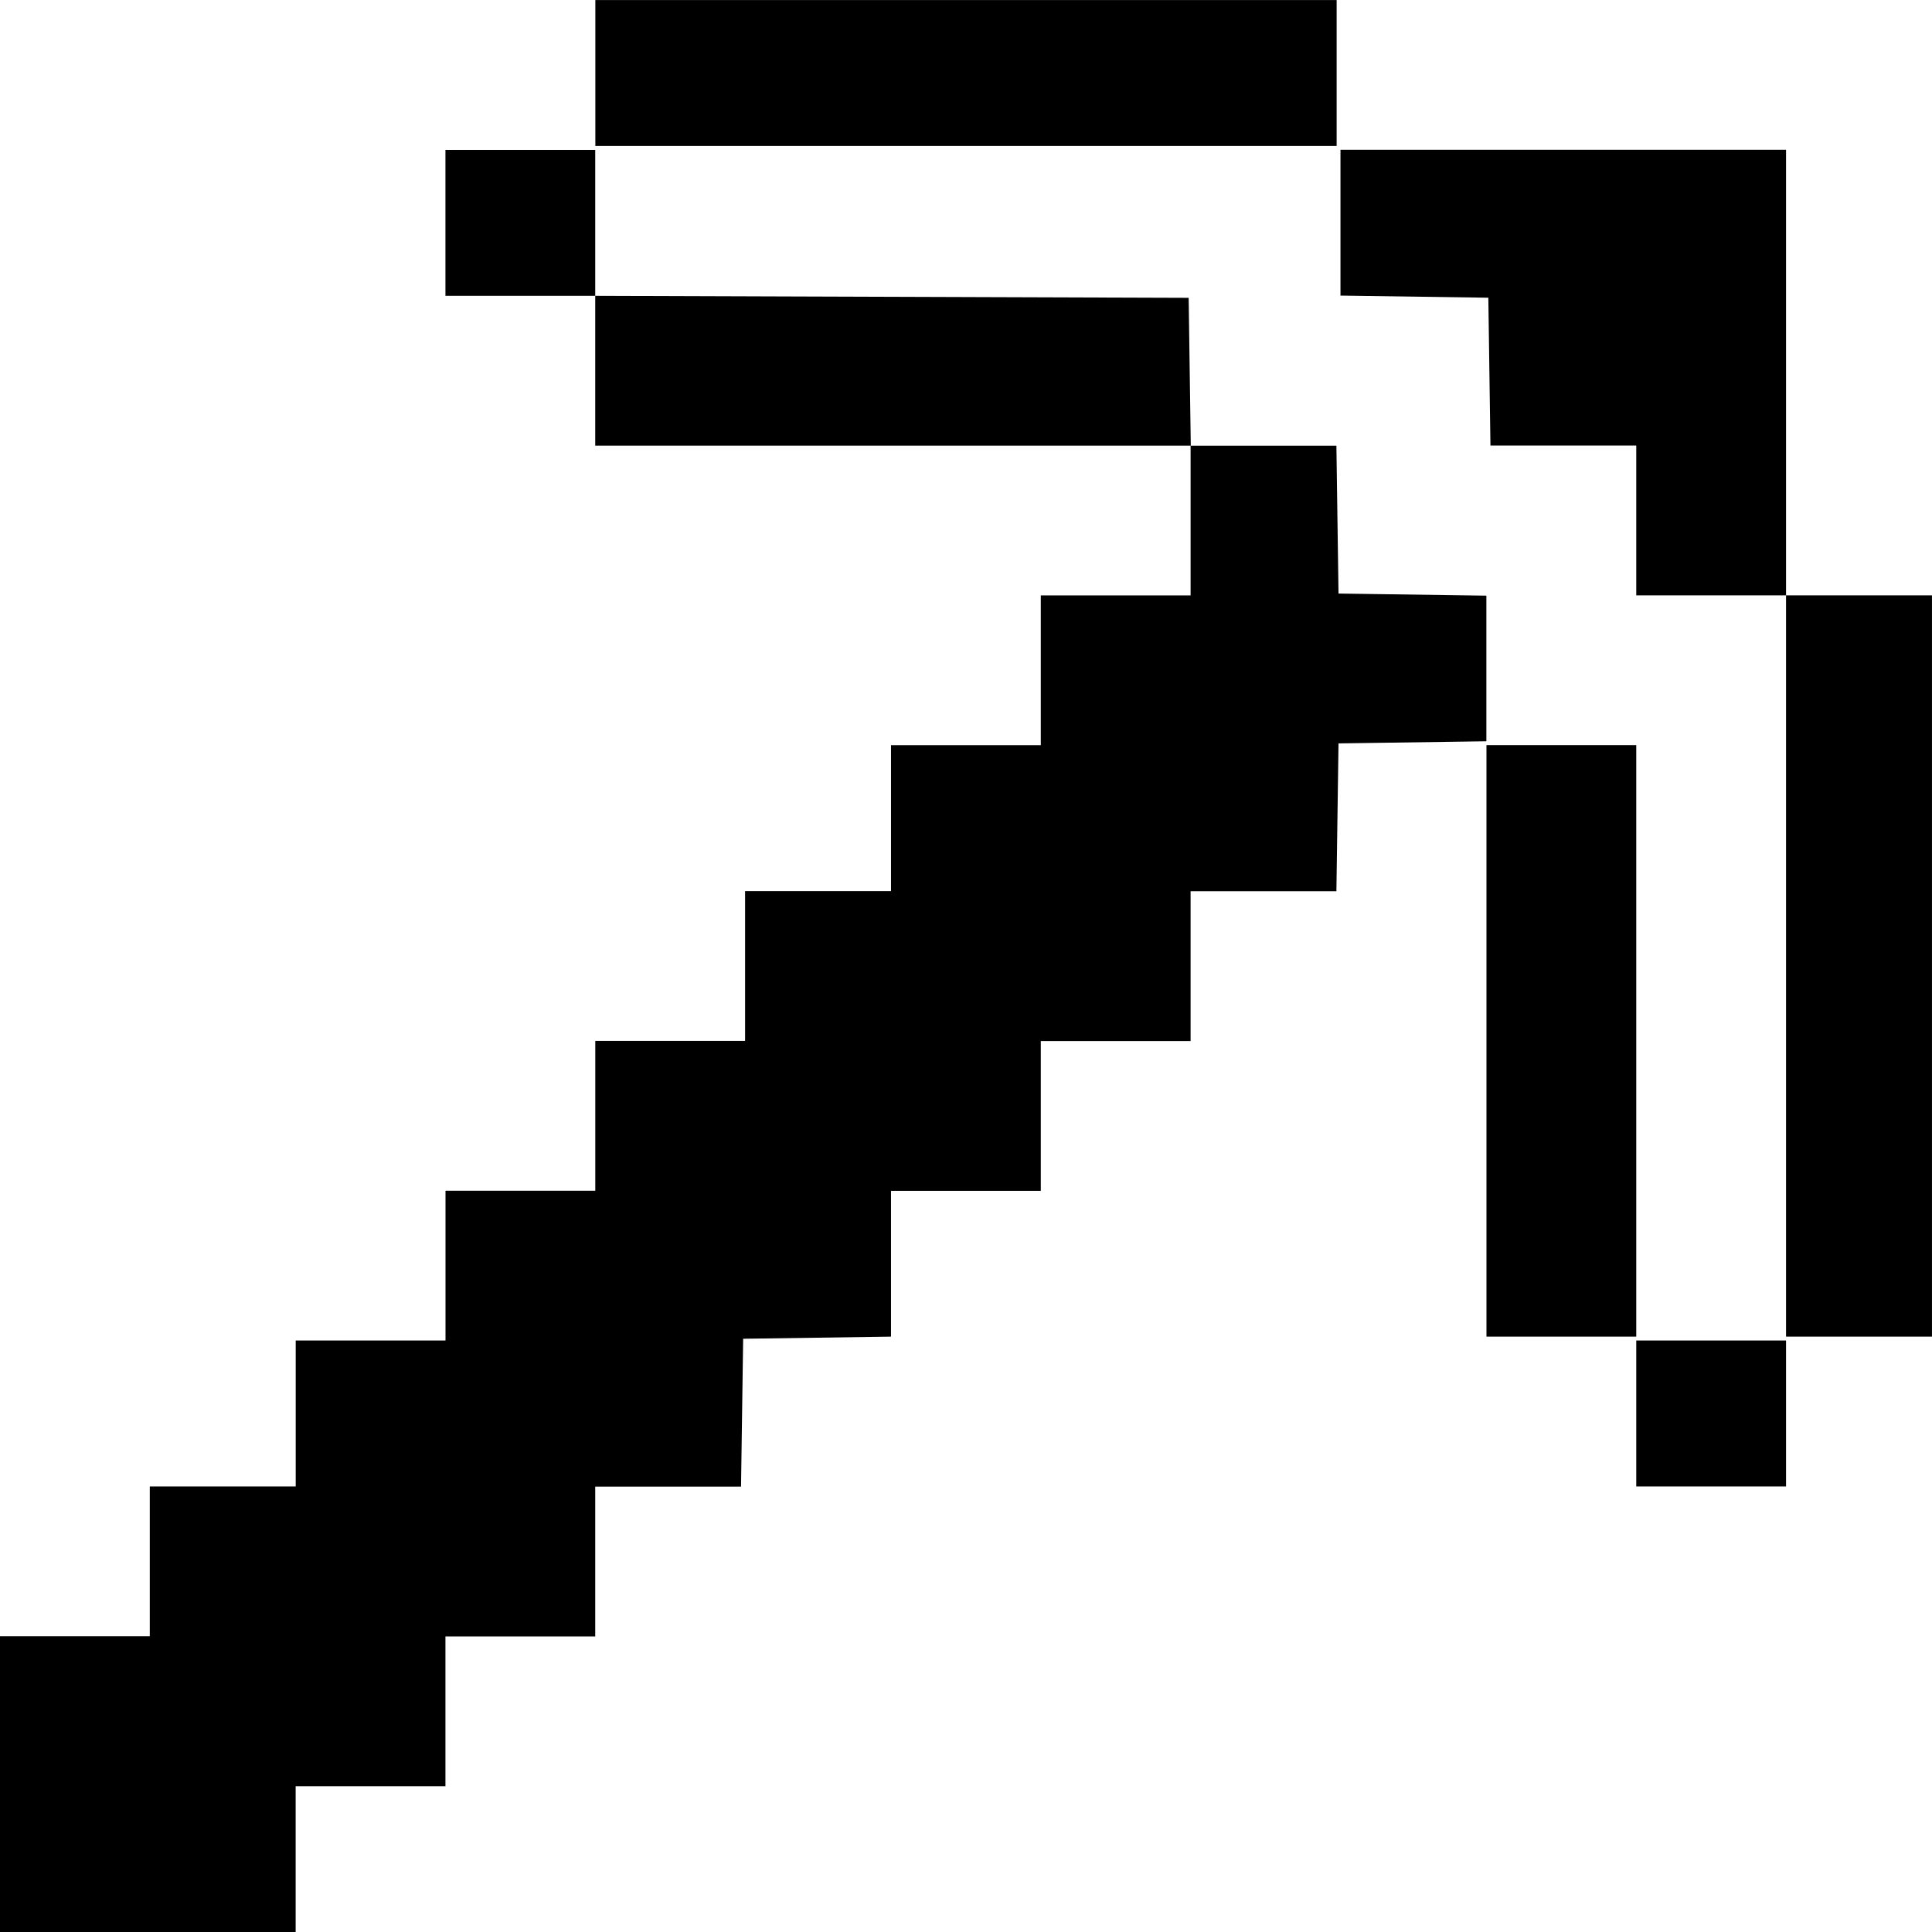 <?xml version="1.0" encoding="UTF-8" standalone="no"?>
<!-- Created with Inkscape (http://www.inkscape.org/) -->

<svg
   xmlns:dc="http://purl.org/dc/elements/1.1/"
   xmlns:cc="http://creativecommons.org/ns#"
   xmlns:rdf="http://www.w3.org/1999/02/22-rdf-syntax-ns#"
   xmlns:svg="http://www.w3.org/2000/svg"
   xmlns="http://www.w3.org/2000/svg"
   xmlns:sodipodi="http://sodipodi.sourceforge.net/DTD/sodipodi-0.dtd"
   xmlns:inkscape="http://www.inkscape.org/namespaces/inkscape"
   width="64px"
   height="64px"
   id="svg2"
   version="1.1"
   inkscape:version="0.48.5 r10040"
   sodipodi:docname="font_minecraft.svg">
  <defs
     id="defs4" />
  <sodipodi:namedview
     id="base"
     pagecolor="#ffffff"
     bordercolor="#666666"
     borderopacity="1.0"
     inkscape:pageopacity="0.0"
     inkscape:pageshadow="2"
     inkscape:zoom="3.959798"
     inkscape:cx="87.779012"
     inkscape:cy="24.142207"
     inkscape:document-units="px"
     inkscape:current-layer="layer1"
     showgrid="false"
     fit-margin-top="0"
     fit-margin-left="0"
     fit-margin-right="0"
     fit-margin-bottom="0" />
  <g
     inkscape:label="Layer 1"
     inkscape:groupmode="layer"
     id="layer1"
     transform="translate(-337.071,-445.148)">
    <path
       style="fill:#000000"
       d="m 337.071,504.249 0,-4.899 2.481,0 2.481,0 0,-2.481 0,-2.481 2.417,0 2.417,0 0,-2.417 0,-2.417 2.481,0 2.481,0 0,-2.481 0,-2.481 2.481,0 2.481,0 0,-2.481 0,-2.481 2.481,0 2.481,0 0,-2.481 0,-2.481 2.417,0 2.417,0 0,-2.417 0,-2.417 2.481,0 2.481,0 0,-2.481 0,-2.481 2.481,0 2.481,0 0,-2.481 0,-2.481 -9.861,0 -9.861,0 0,-2.481 0,-2.481 -2.481,0 -2.481,0 0,-2.417 0,-2.417 2.481,0 2.481,0 0,2.417 0,2.417 9.829,0.033 9.829,0.033 0.035,2.449 0.035,2.449 2.412,0 2.412,0 0.035,2.449 0.035,2.449 2.449,0.035 2.449,0.035 0,2.412 0,2.412 -2.449,0.035 -2.449,0.035 -0.035,2.449 -0.035,2.449 -2.415,0 -2.415,0 0,2.481 0,2.481 -2.481,0 -2.481,0 0,2.481 0,2.481 -2.481,0 -2.481,0 0,2.415 0,2.415 -2.449,0.035 -2.449,0.035 -0.035,2.449 -0.035,2.449 -2.415,0 -2.415,0 0,2.481 0,2.481 -2.481,0 -2.481,0 0,2.481 0,2.481 -2.481,0 -2.481,0 0,2.417 0,2.417 -4.899,0 -4.899,0 0,-4.899 z m 54.203,-12.278 0,-2.417 2.481,0 2.481,0 0,2.417 0,2.417 -2.481,0 -2.481,0 0,-2.417 z m -4.962,-12.342 0,-9.797 2.481,0 2.481,0 0,9.797 0,9.797 -2.481,0 -2.481,0 0,-9.797 z m 9.924,-2.481 0,-12.278 -2.481,0 -2.481,0 0,-2.481 0,-2.481 -2.415,0 -2.415,0 -0.035,-2.449 -0.035,-2.449 -2.449,-0.035 -2.449,-0.035 0,-2.415 0,-2.415 7.38,0 7.38,0 0,7.38 0,7.38 2.417,0 2.417,0 0,12.278 0,12.278 -2.417,0 -2.417,0 0,-12.278 z m -39.443,-29.582 0,-2.417 12.278,0 12.278,0 0,2.417 0,2.417 -12.278,0 -12.278,0 0,-2.417 z"
       id="path3066"
       inkscape:connector-curvature="0" />
  </g>
</svg>
